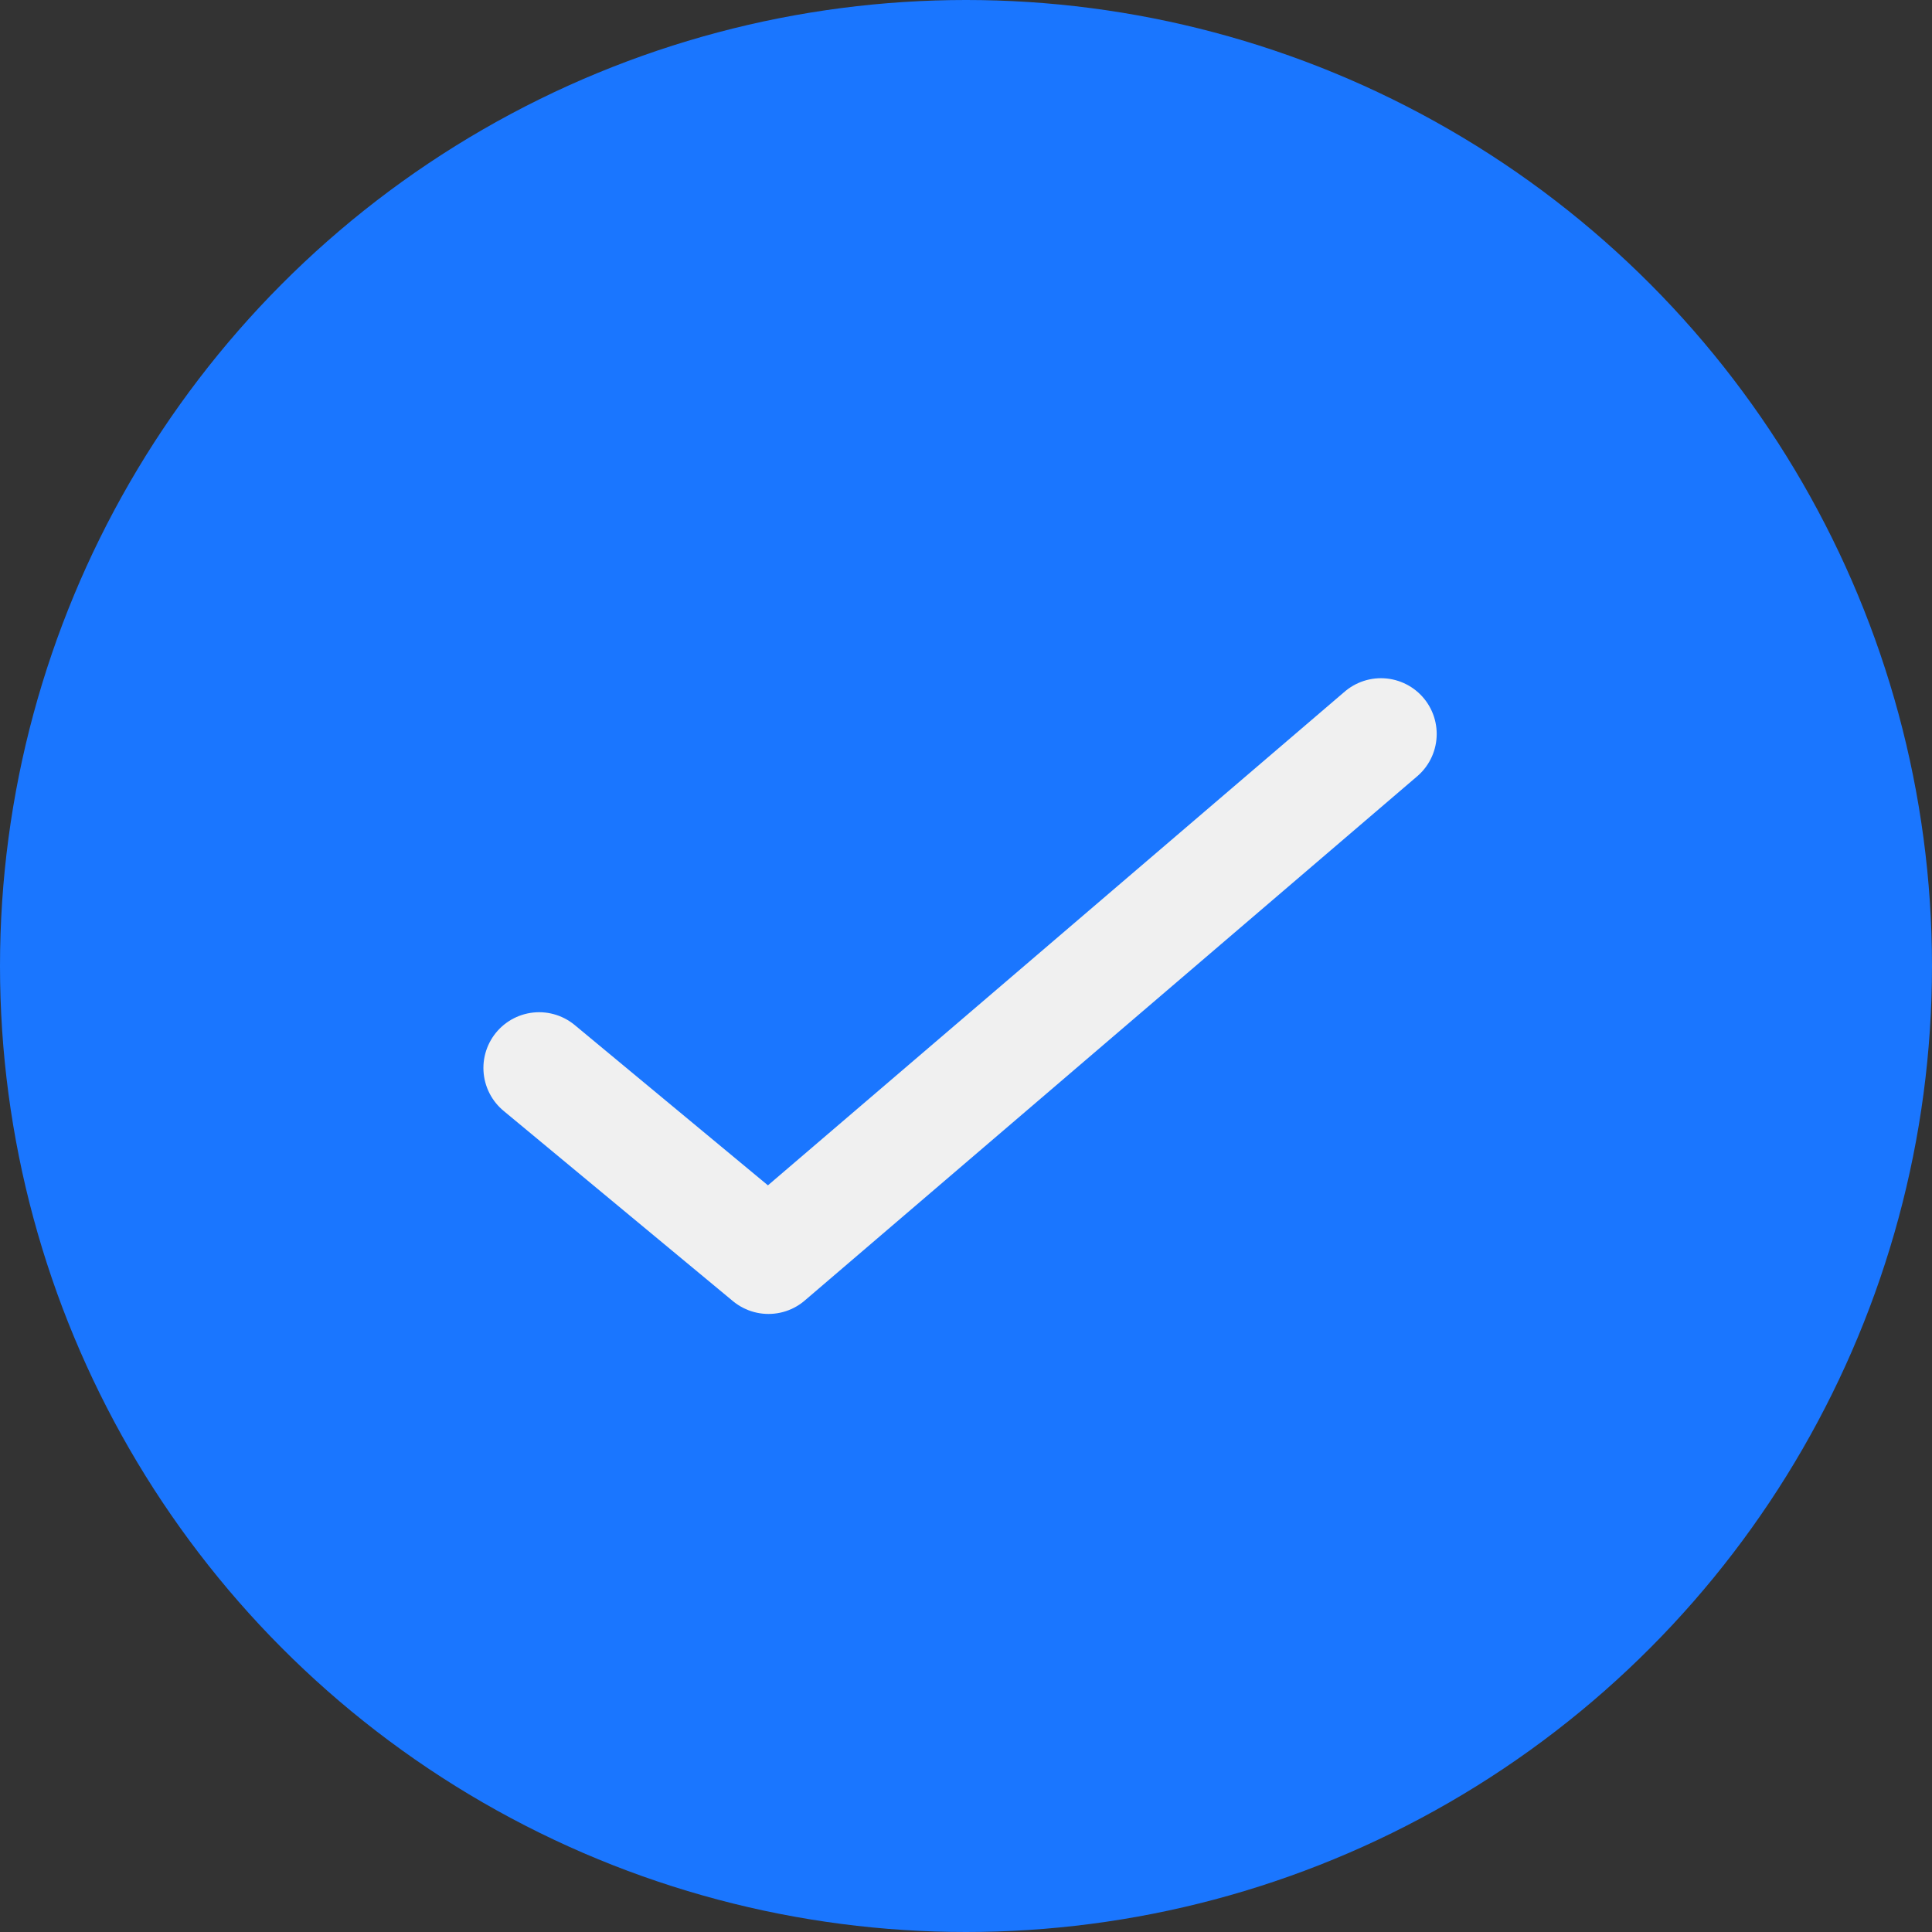 <svg xmlns="http://www.w3.org/2000/svg" width="52" height="52" viewBox="0 0 52 52"><rect x="0" y="0" width="52" height="52" fill="#333333" stroke="none"/><defs><style>.a{fill:#1a76ff;}.b{fill:none;stroke:#f0f0f0;stroke-linecap:round;stroke-linejoin:round;stroke-width:3px;}</style></defs><g transform="translate(0.066 0.217)"><circle class="a" cx="26" cy="26" r="26" transform="translate(-0.066 -0.217)"/><g transform="translate(13.318 13.229)"><path class="b" d="M13248.582,12947.877l6.173,5.121,16.485-14.111" transform="translate(-13247.455 -12932.579)"/></g></g></svg>